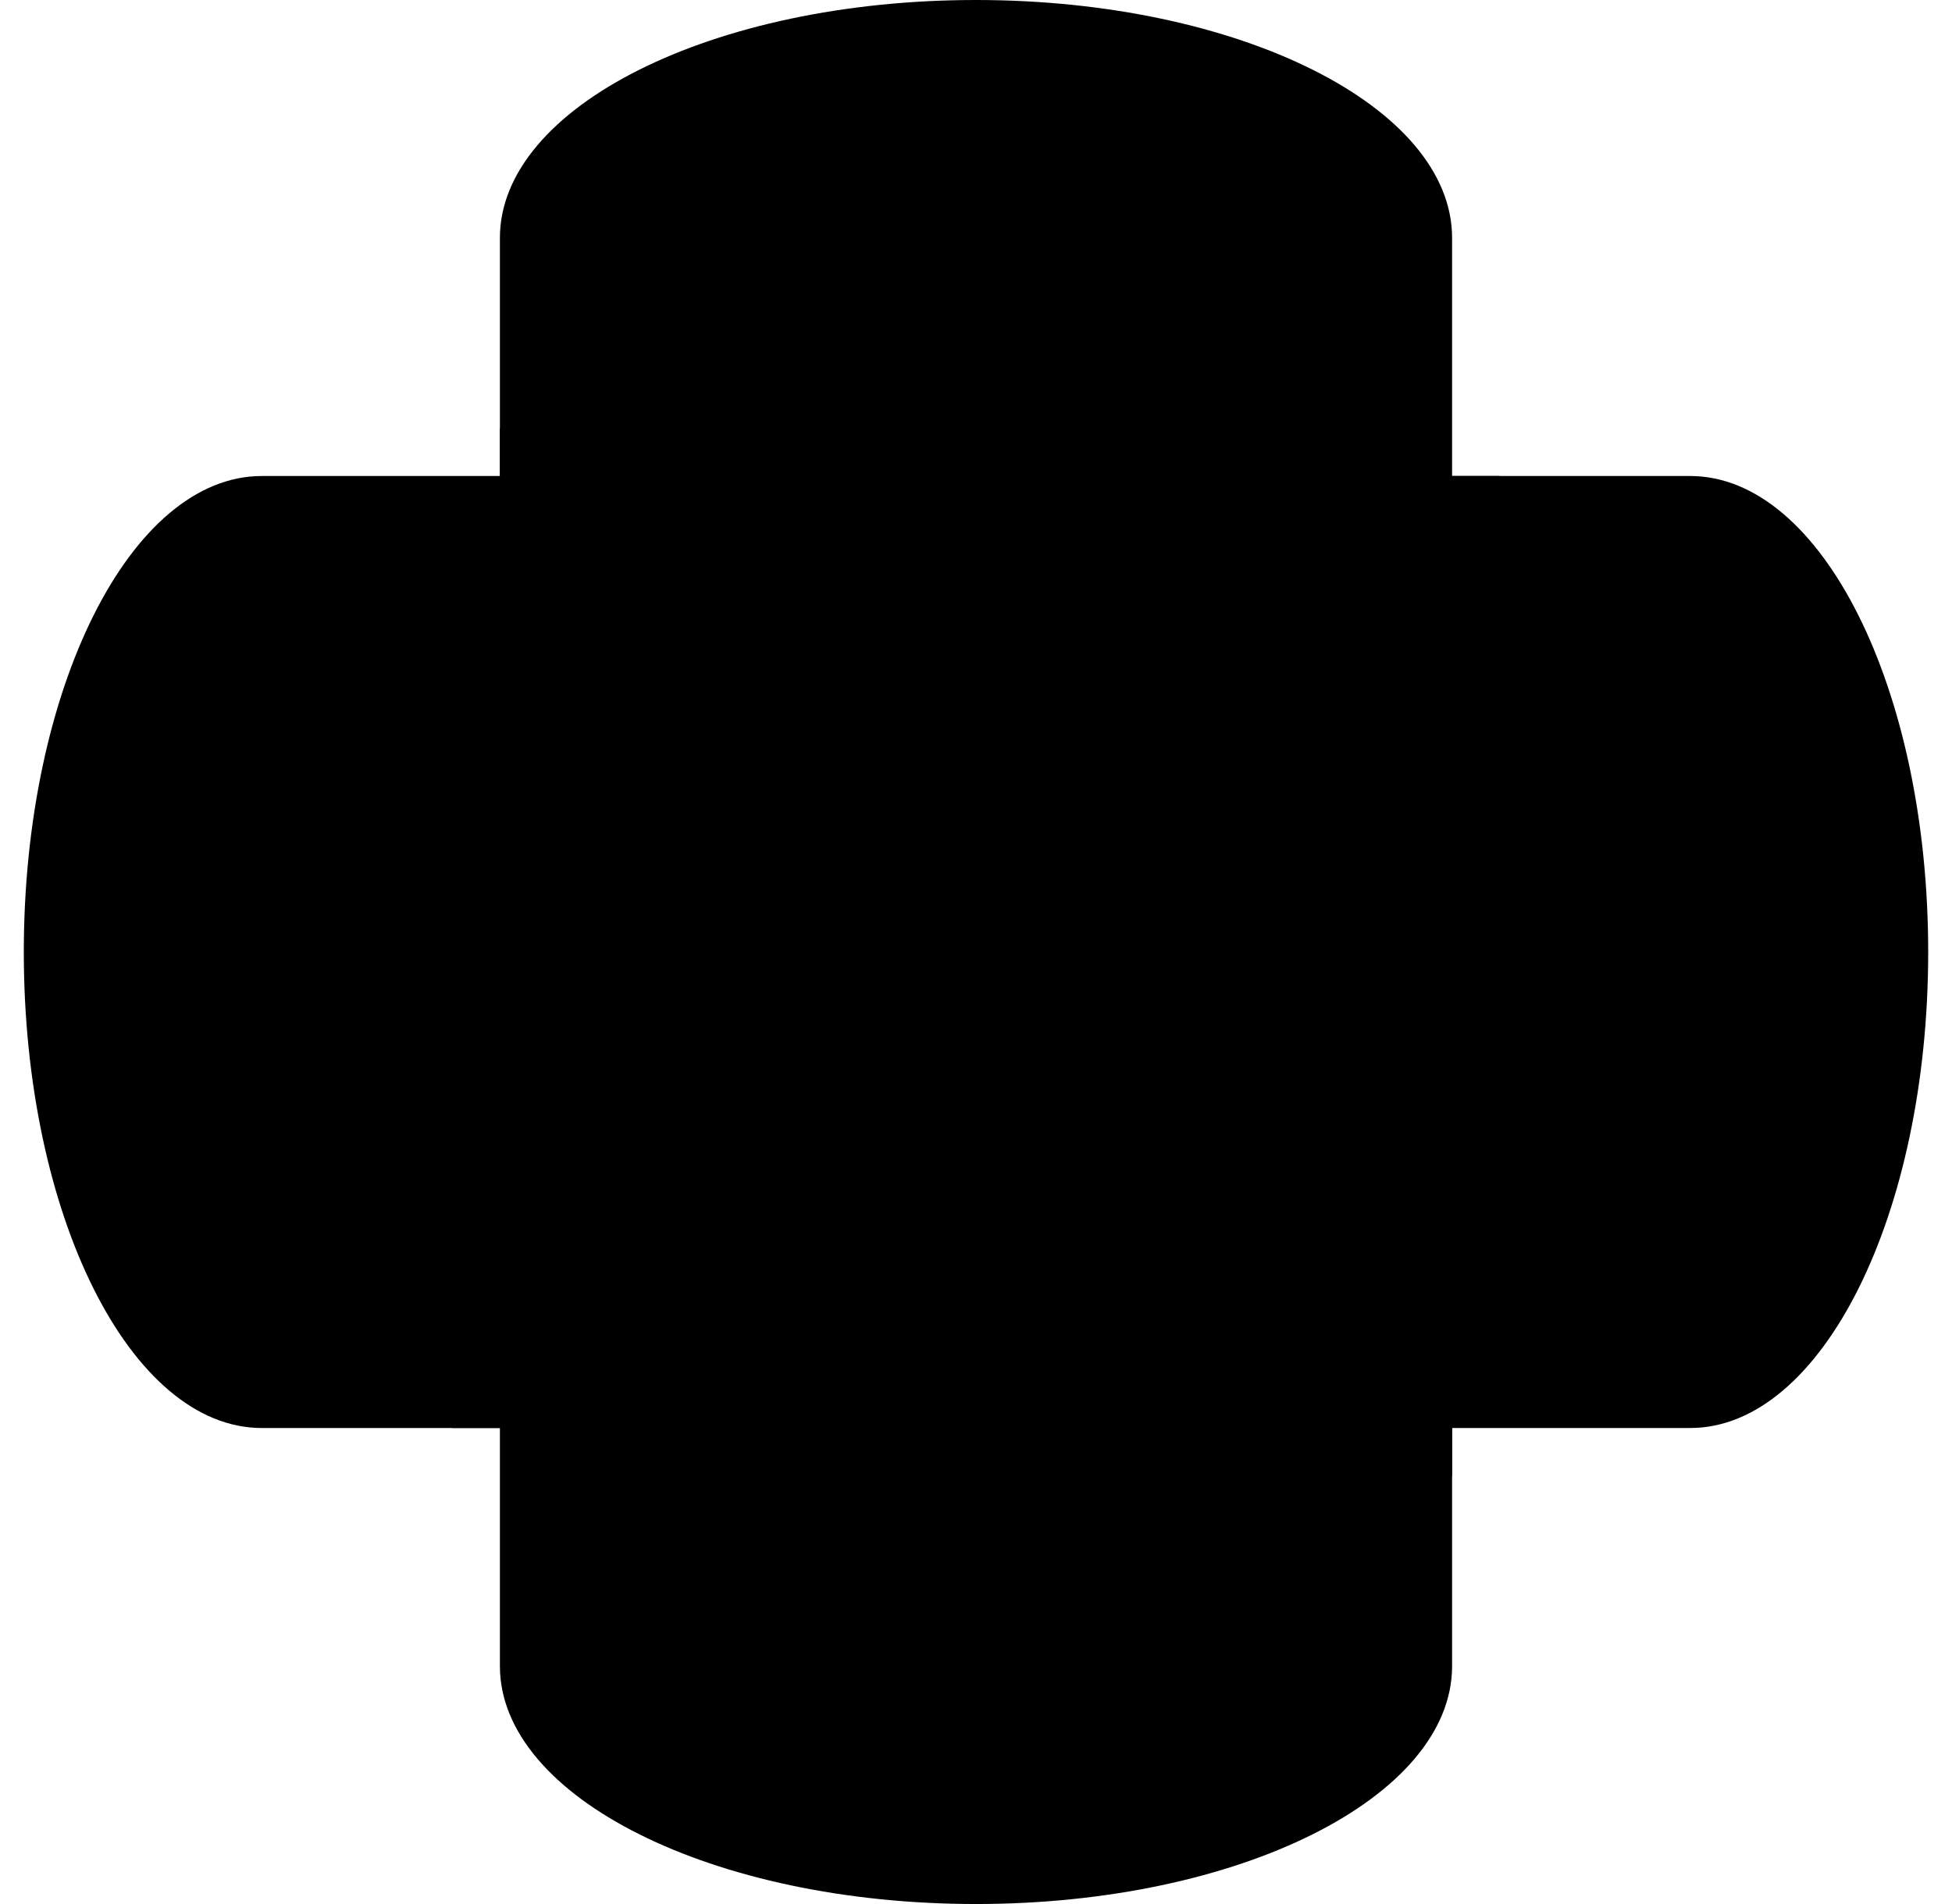 <svg width="41" height="40" viewBox="0 0 41 40" fill="none" xmlns="http://www.w3.org/2000/svg">
<g clip-path="url(#clip0_2097_19471)">
<path d="M30.5 5C30.5 2.239 26.023 0 20.5 0C14.977 0 10.5 2.239 10.5 5V35C10.5 37.761 14.977 40 20.5 40C26.023 40 30.5 37.761 30.5 35V5Z" fill="#1F1F1F" style="fill:#1F1F1F;fill:color(display-p3 0.122 0.122 0.122);fill-opacity:1;"/>
<path d="M35.5 10H5.5C2.739 10 0.5 14.477 0.5 20C0.5 25.523 2.739 30 5.5 30H35.5C38.261 30 40.5 25.523 40.5 20C40.5 14.477 38.261 10 35.5 10Z" fill="#1F1F1F" style="fill:#1F1F1F;fill:color(display-p3 0.122 0.122 0.122);fill-opacity:1;"/>
<path d="M15 6.85C16.022 6.85 16.85 6.022 16.85 5C16.85 3.979 16.022 3.15 15 3.15C13.978 3.15 13.15 3.979 13.15 5C13.15 6.022 13.978 6.85 15 6.85Z" fill="#F4F4F4" style="fill:#F4F4F4;fill:color(display-p3 0.957 0.957 0.957);fill-opacity:1;"/>
<path d="M26 36.85C27.022 36.85 27.85 36.022 27.85 35C27.85 33.979 27.022 33.15 26 33.15C24.978 33.15 24.15 33.979 24.15 35C24.15 36.022 24.978 36.85 26 36.85Z" fill="#F4F4F4" style="fill:#F4F4F4;fill:color(display-p3 0.957 0.957 0.957);fill-opacity:1;"/>
<path d="M10.5 9.5H20.5" stroke="#F4F4F4" style="stroke:#F4F4F4;stroke:color(display-p3 0.957 0.957 0.957);stroke-opacity:1;"/>
<path d="M20.5 30.5H30.5" stroke="#F4F4F4" style="stroke:#F4F4F4;stroke:color(display-p3 0.957 0.957 0.957);stroke-opacity:1;"/>
<path d="M10 30C10 20 12.5 20 20 20C28.5 20 31 20 31 10" stroke="#F4F4F4" style="stroke:#F4F4F4;stroke:color(display-p3 0.957 0.957 0.957);stroke-opacity:1;"/>
</g>
<defs>
<clipPath id="clip0_2097_19471">
<rect width="40" height="40" fill="white" style="fill:white;fill-opacity:1;" transform="translate(0.5)"/>
</clipPath>
</defs>
</svg>
